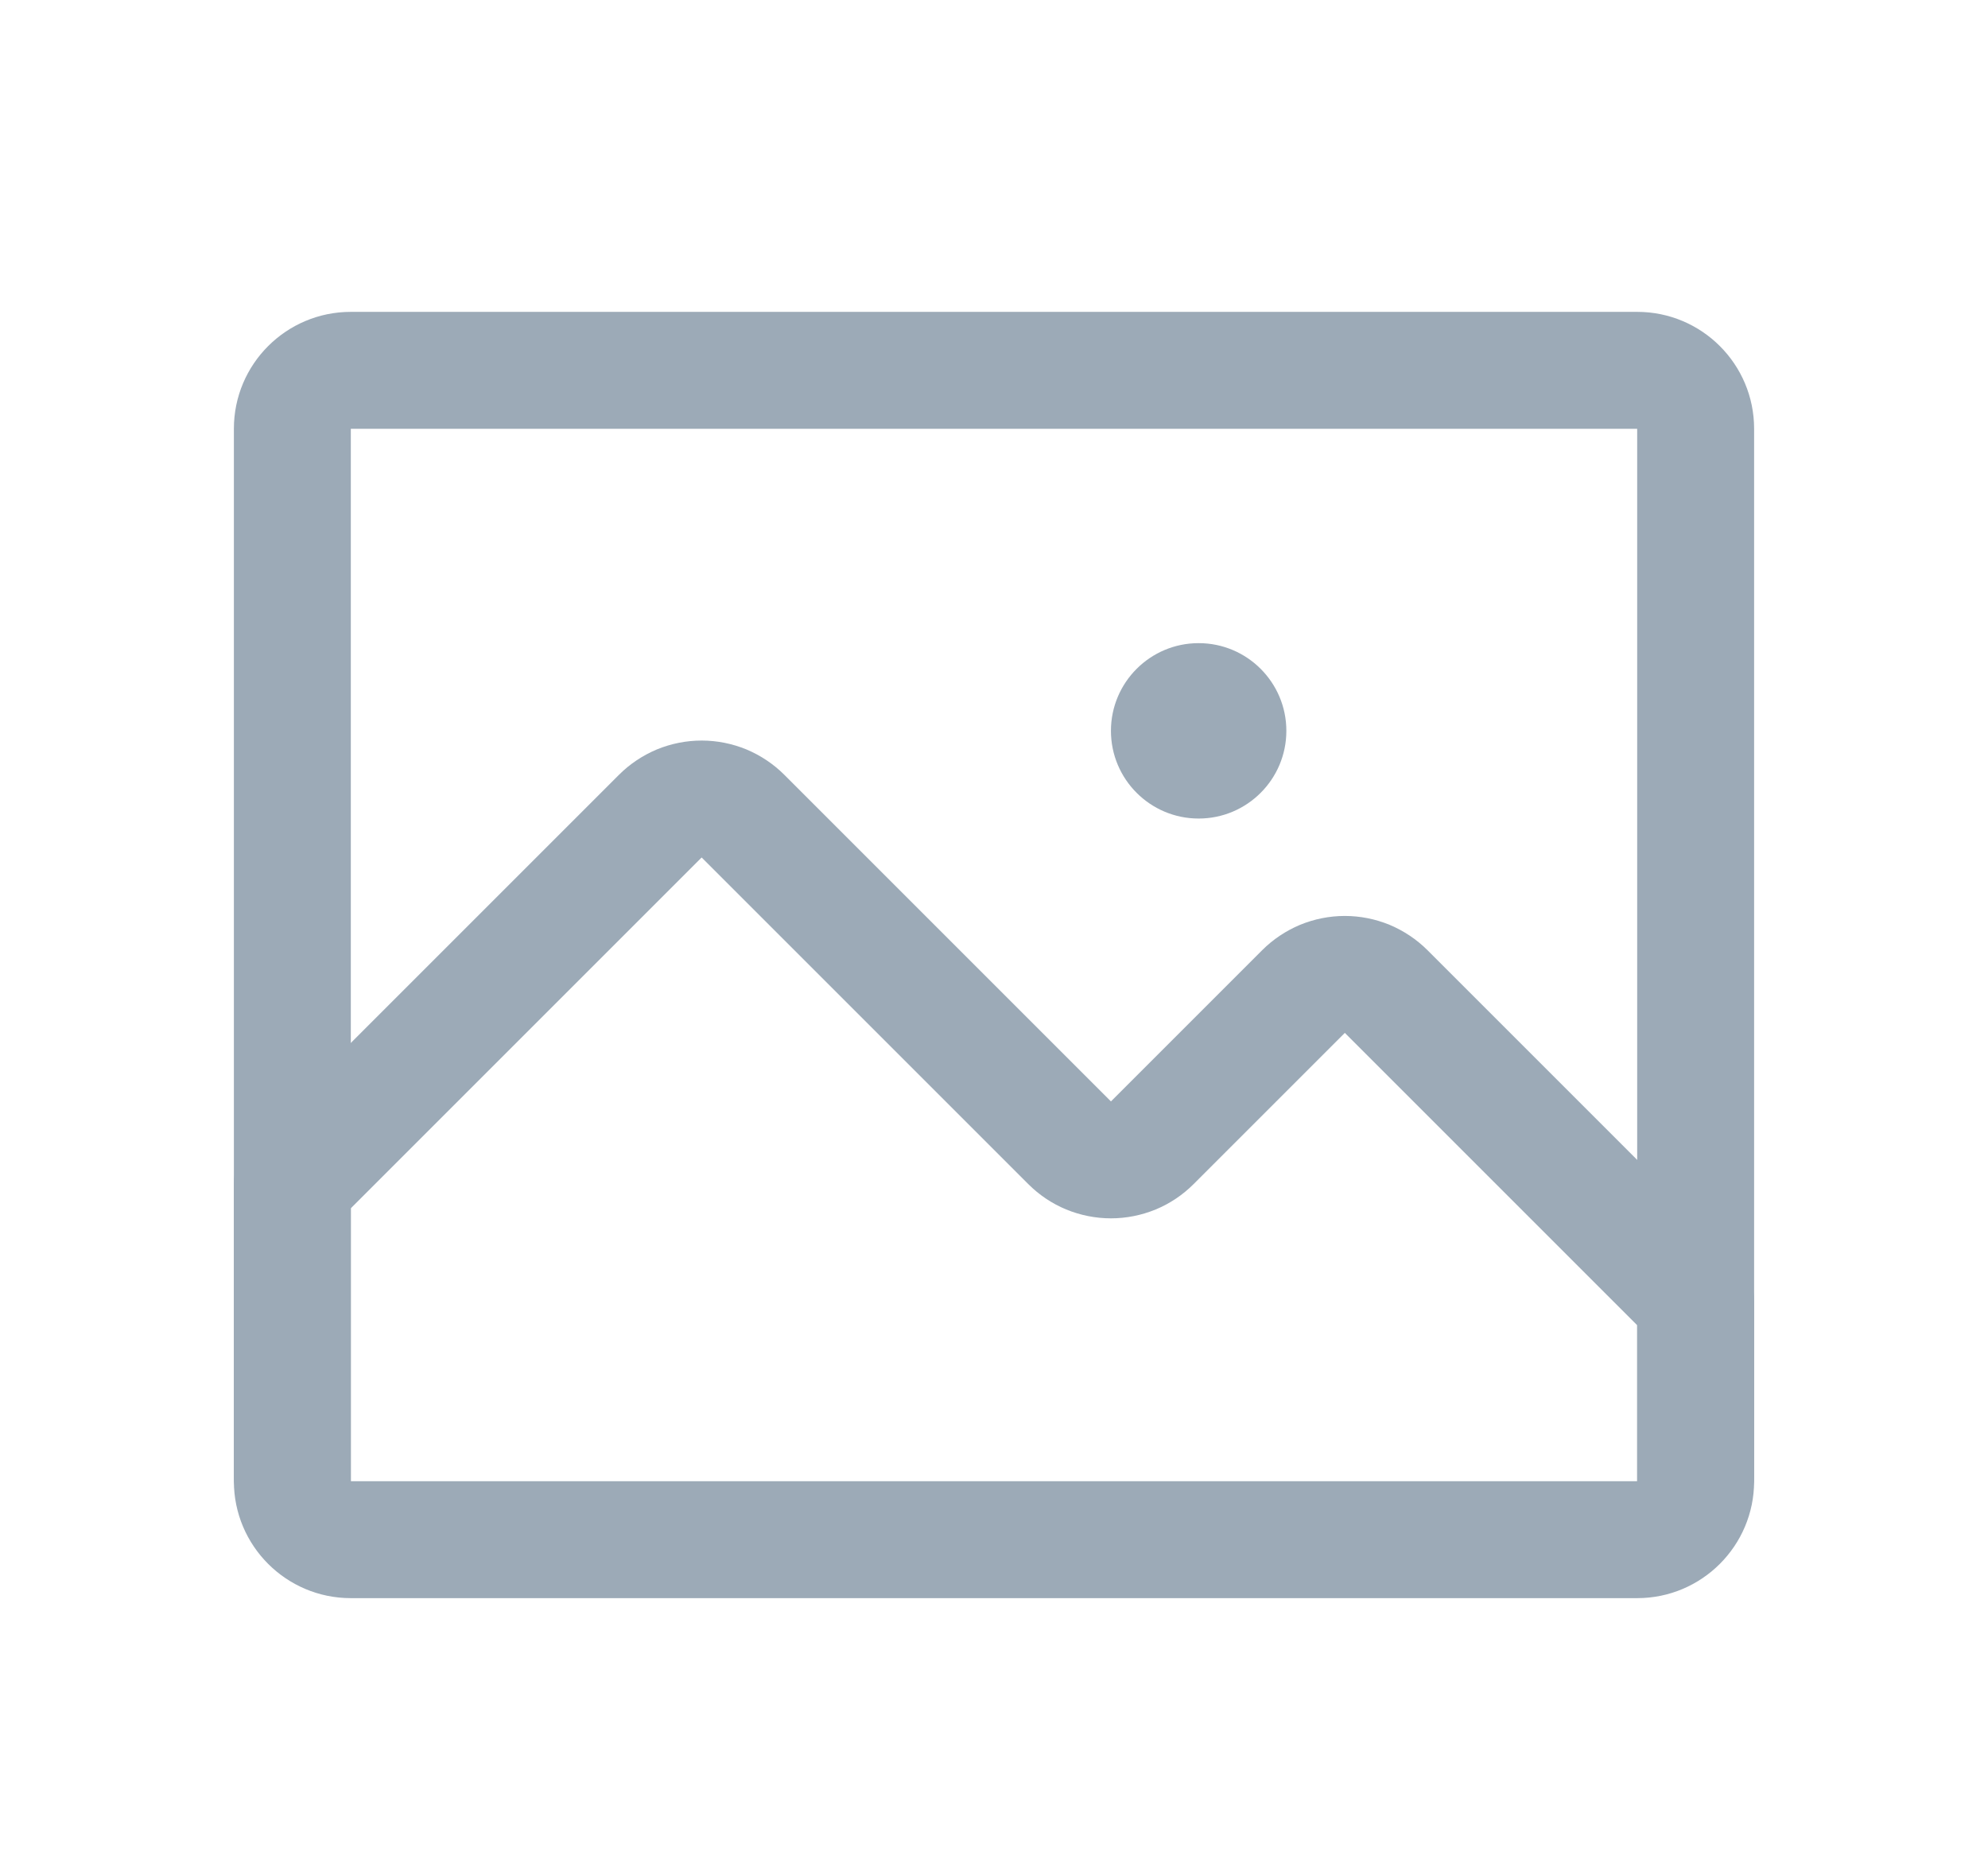 <svg width="17" height="16" viewBox="0 0 17 16" fill="none" xmlns="http://www.w3.org/2000/svg">
<path fill-rule="evenodd" clip-rule="evenodd" d="M2 3.667C2 3.114 2.448 2.667 3 2.667H14C14.552 2.667 15 3.114 15 3.667V12.667C15 13.219 14.552 13.667 14 13.667H3C2.448 13.667 2 13.219 2 12.667V3.667ZM14 3.667H3V12.667H14V3.667Z" fill="#9CAAB7"/>
<path fill-rule="evenodd" clip-rule="evenodd" d="M5.617 6.409C5.739 6.359 5.869 6.333 6 6.333C6.131 6.333 6.261 6.359 6.383 6.409C6.504 6.46 6.614 6.533 6.707 6.626L9.5 9.419L10.793 8.126C10.886 8.033 10.996 7.96 11.117 7.909C11.239 7.859 11.369 7.833 11.5 7.833C11.631 7.833 11.761 7.859 11.883 7.909C12.004 7.96 12.114 8.033 12.207 8.126L14.854 10.773C14.947 10.866 15 10.994 15 11.126V12.626C15 12.902 14.776 13.126 14.5 13.126H2.5C2.224 13.126 2 12.902 2 12.626V10.126C2 9.994 2.053 9.866 2.146 9.773L5.293 6.626C5.386 6.533 5.496 6.46 5.617 6.409ZM3 10.333V12.854H14V11.333L11.5 8.833L10.207 10.126C10.114 10.219 10.004 10.293 9.883 10.343C9.761 10.393 9.631 10.419 9.5 10.419C9.369 10.419 9.239 10.393 9.117 10.343C8.996 10.293 8.886 10.219 8.793 10.126L6 7.333L3 10.333Z" fill="#9CAAB7"/>
<path d="M10.25 7C10.664 7 11 6.664 11 6.25C11 5.836 10.664 5.5 10.25 5.5C9.836 5.5 9.5 5.836 9.5 6.25C9.5 6.664 9.836 7 10.25 7Z" fill="#9CAAB7"/>
</svg>
